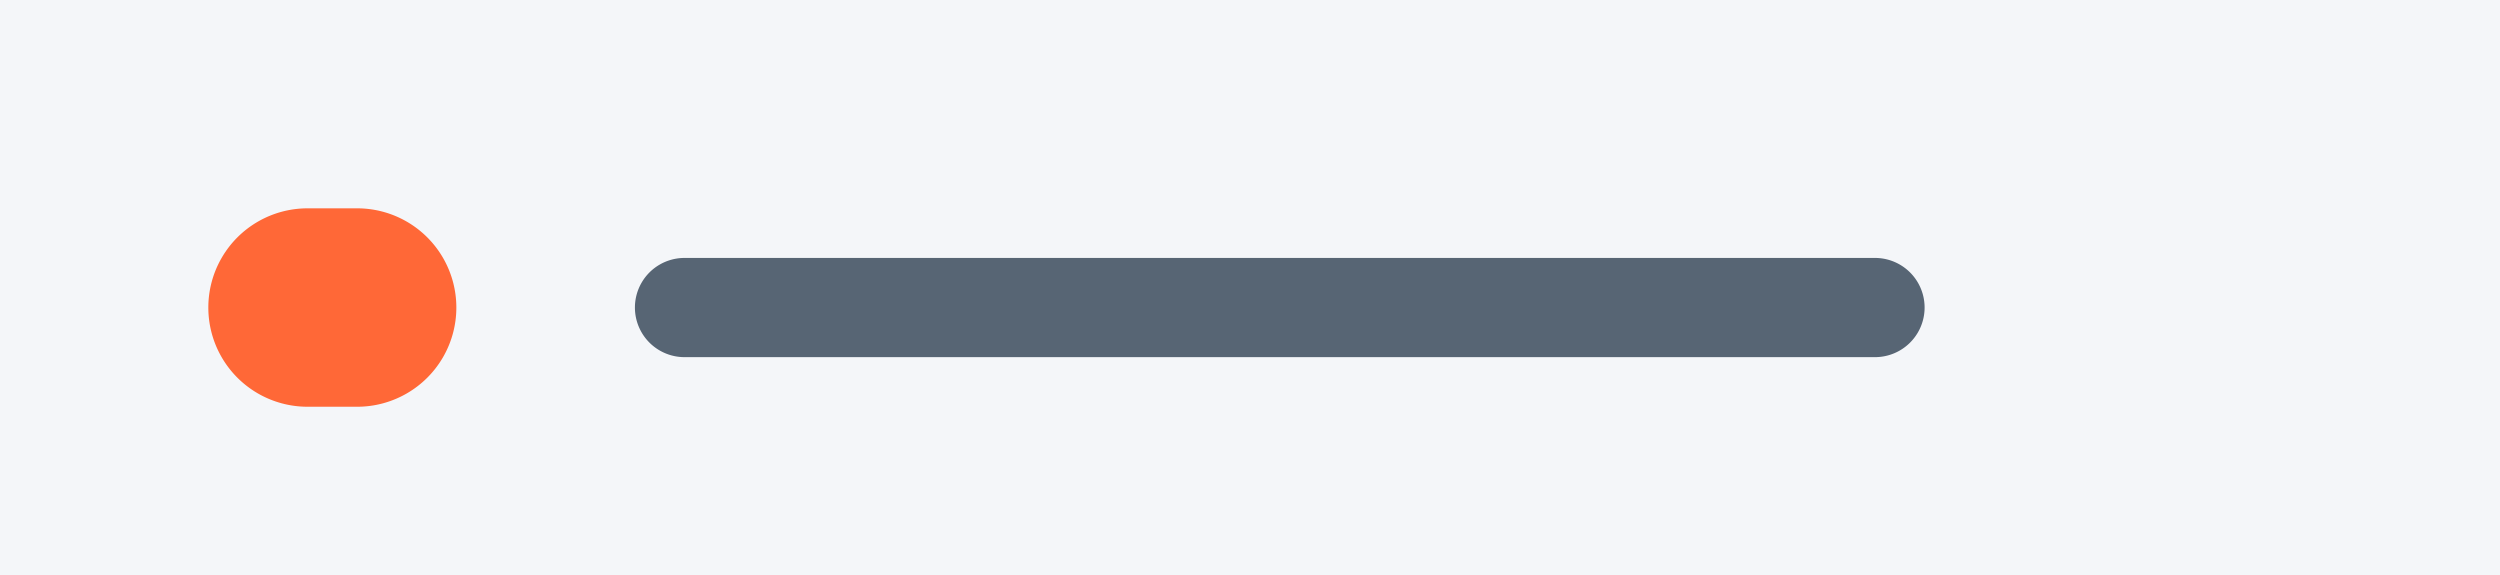 <svg xmlns="http://www.w3.org/2000/svg" width="126" height="29" viewBox="0 0 126 29"><g fill="none" fill-rule="nonzero"><path fill="#F4F6F9" d="M0 0h126v29H0z"/><path fill="#576574" d="M34.5 18a2.5 2.5 0 1 1 0-5h60a2.5 2.5 0 1 1 0 5h-60z"/><path fill="#FF6837" d="M15.5 20.5a5 5 0 0 1 0-10H18a5 5 0 0 1 0 10h-2.5z"/></g></svg>